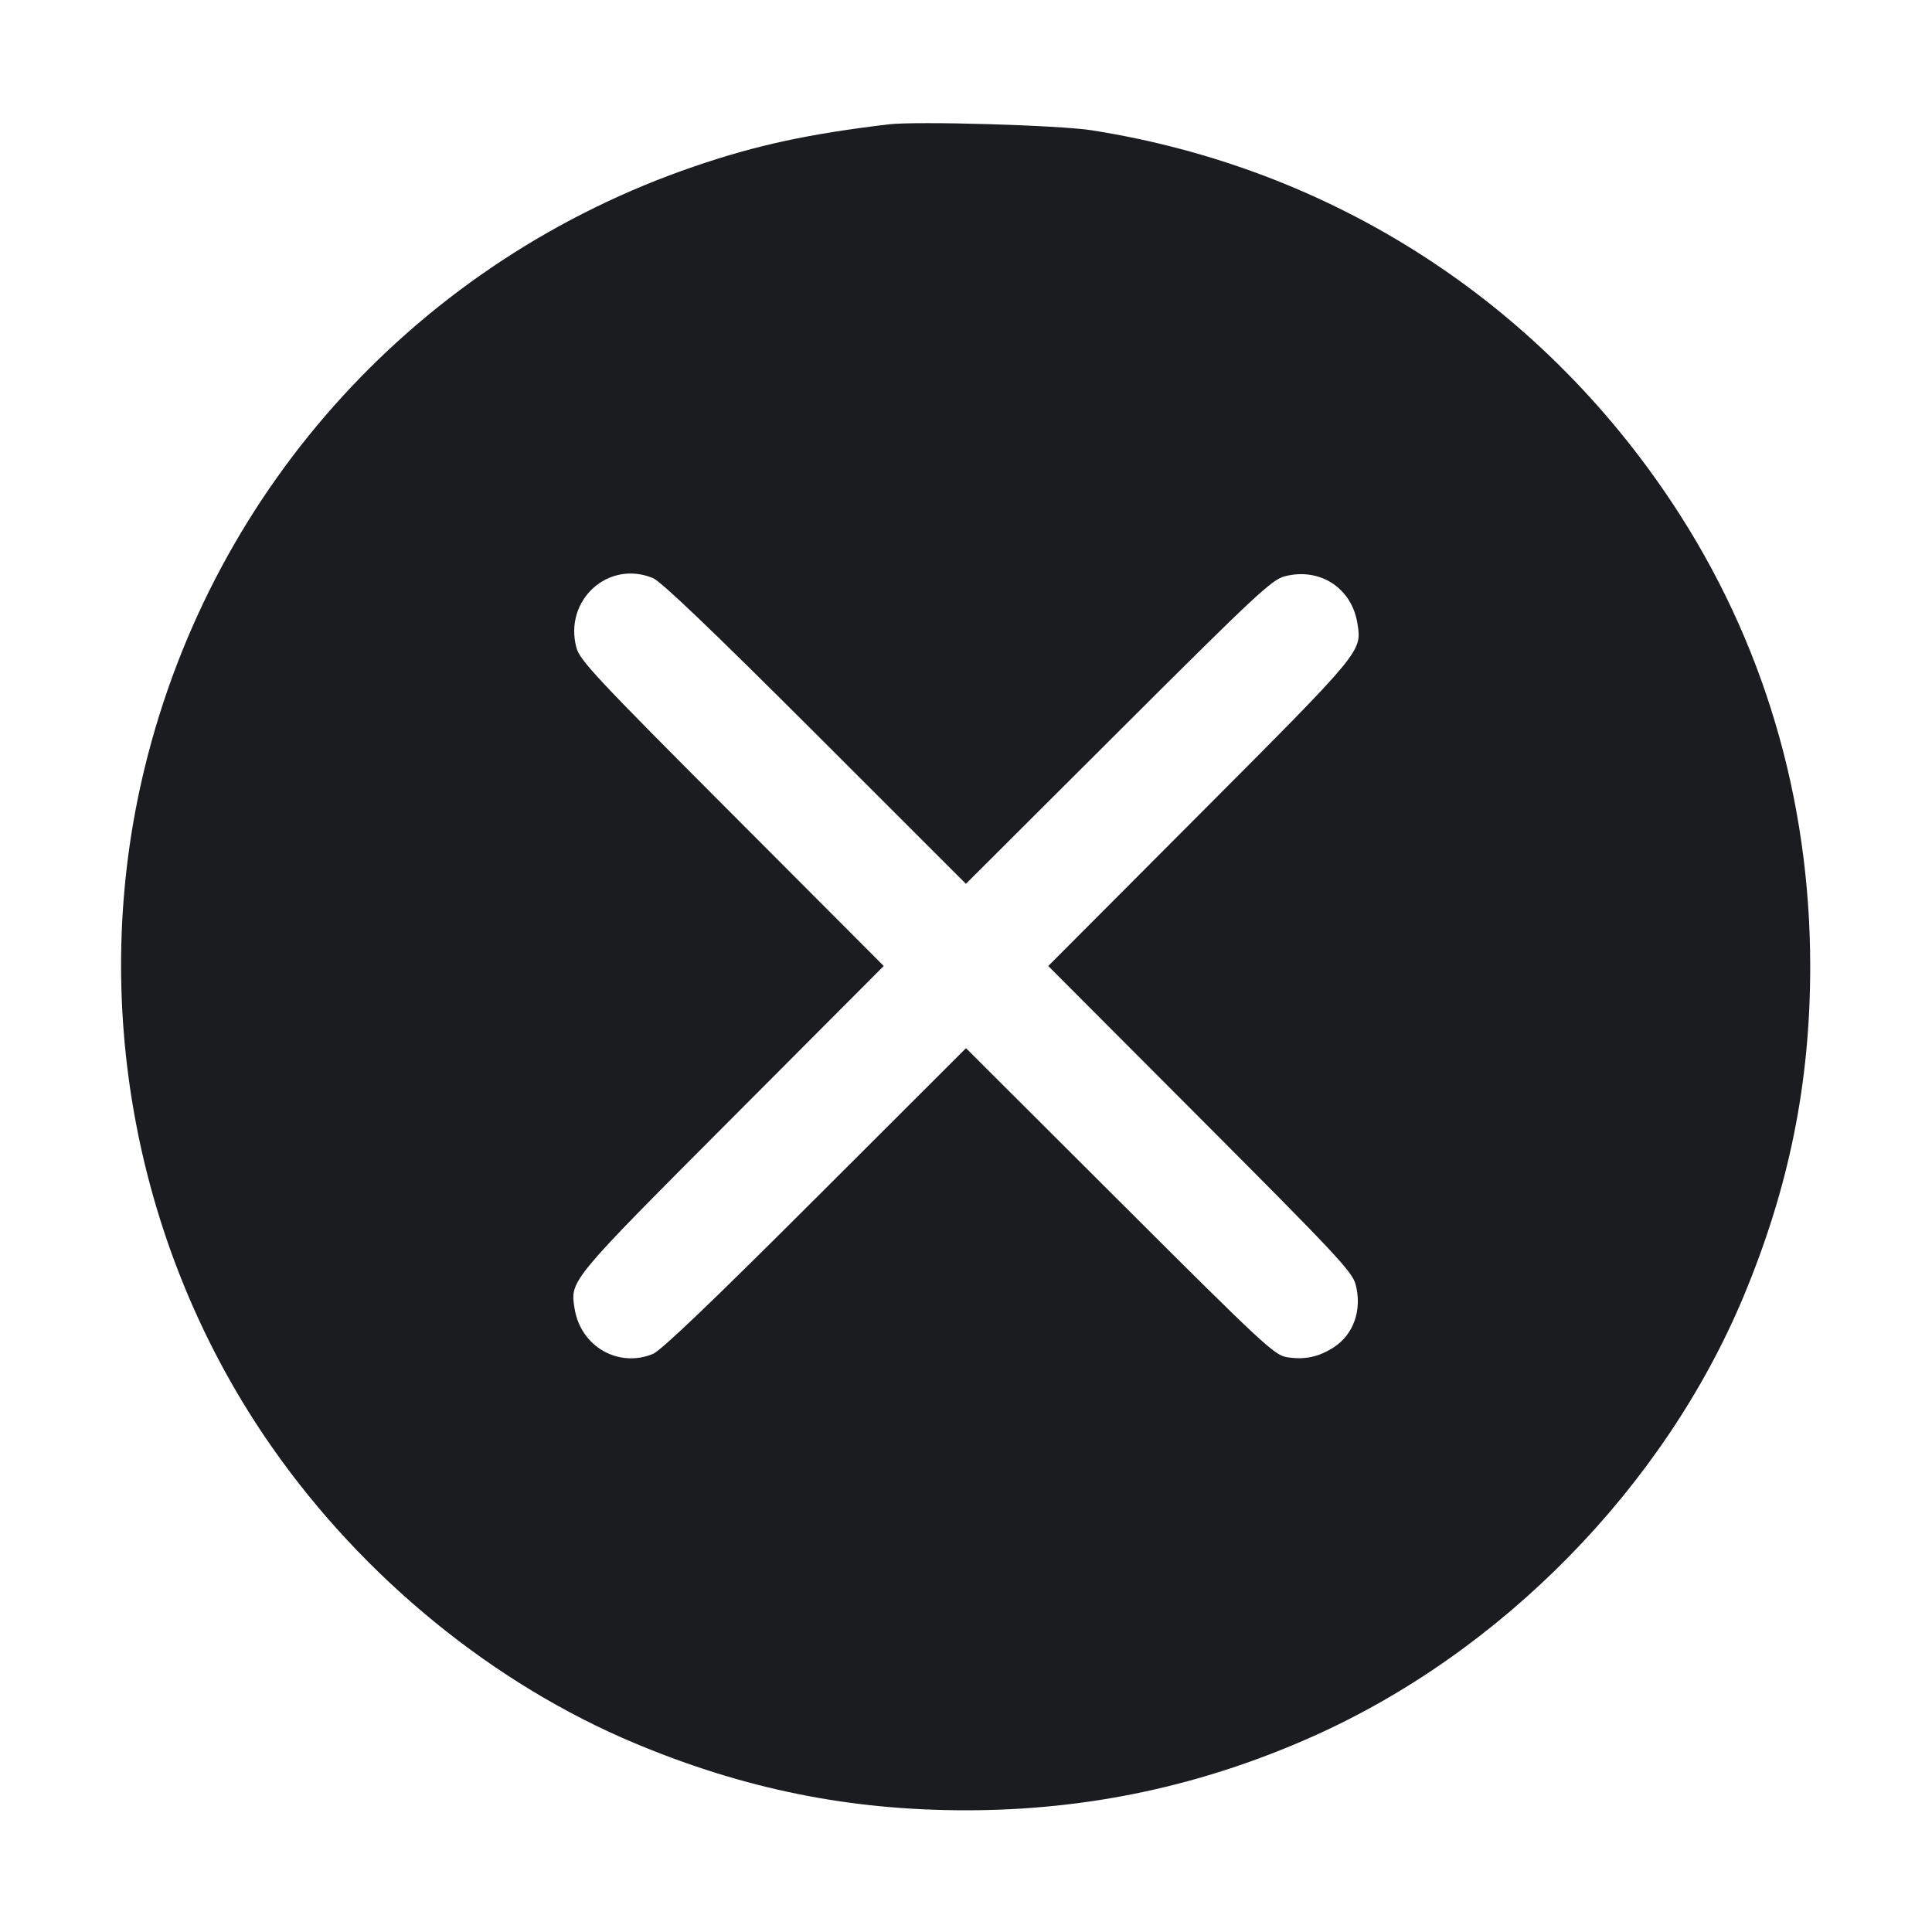 <svg width="28" height="28" viewBox="0 0 28 28" fill="none" xmlns="http://www.w3.org/2000/svg"><path d="M12.880 1.802 C 11.710 1.942,10.962 2.104,10.068 2.410 C 6.085 3.771,3.095 7.039,2.098 11.123 C 1.273 14.501,1.953 18.132,3.945 20.978 C 5.269 22.870,7.152 24.406,9.199 25.264 C 10.785 25.928,12.304 26.236,14.000 26.236 C 15.762 26.236,17.419 25.883,19.028 25.165 C 21.769 23.942,24.111 21.551,25.264 18.801 C 25.928 17.214,26.236 15.695,26.235 14.000 C 26.234 11.568,25.551 9.274,24.238 7.293 C 22.294 4.360,19.293 2.433,15.820 1.888 C 15.350 1.814,13.285 1.754,12.880 1.802 M9.463 8.378 C 9.582 8.428,10.318 9.131,11.818 10.629 L 13.999 12.809 16.205 10.608 C 18.183 8.634,18.431 8.402,18.616 8.353 C 19.125 8.219,19.592 8.520,19.673 9.037 C 19.738 9.445,19.752 9.427,17.391 11.795 L 15.192 14.000 17.392 16.205 C 19.366 18.183,19.598 18.431,19.647 18.616 C 19.743 18.982,19.619 19.339,19.330 19.526 C 19.113 19.667,18.907 19.710,18.654 19.670 C 18.469 19.640,18.318 19.500,16.228 17.414 L 14.000 15.191 11.818 17.370 C 10.318 18.869,9.582 19.572,9.463 19.622 C 8.960 19.829,8.414 19.513,8.327 18.963 C 8.262 18.555,8.248 18.573,10.609 16.205 L 12.808 14.000 10.608 11.795 C 8.634 9.817,8.402 9.569,8.353 9.384 C 8.171 8.696,8.816 8.111,9.463 8.378 " fill="#1A1C1F" stroke="none" fill-rule="evenodd"></path></svg>